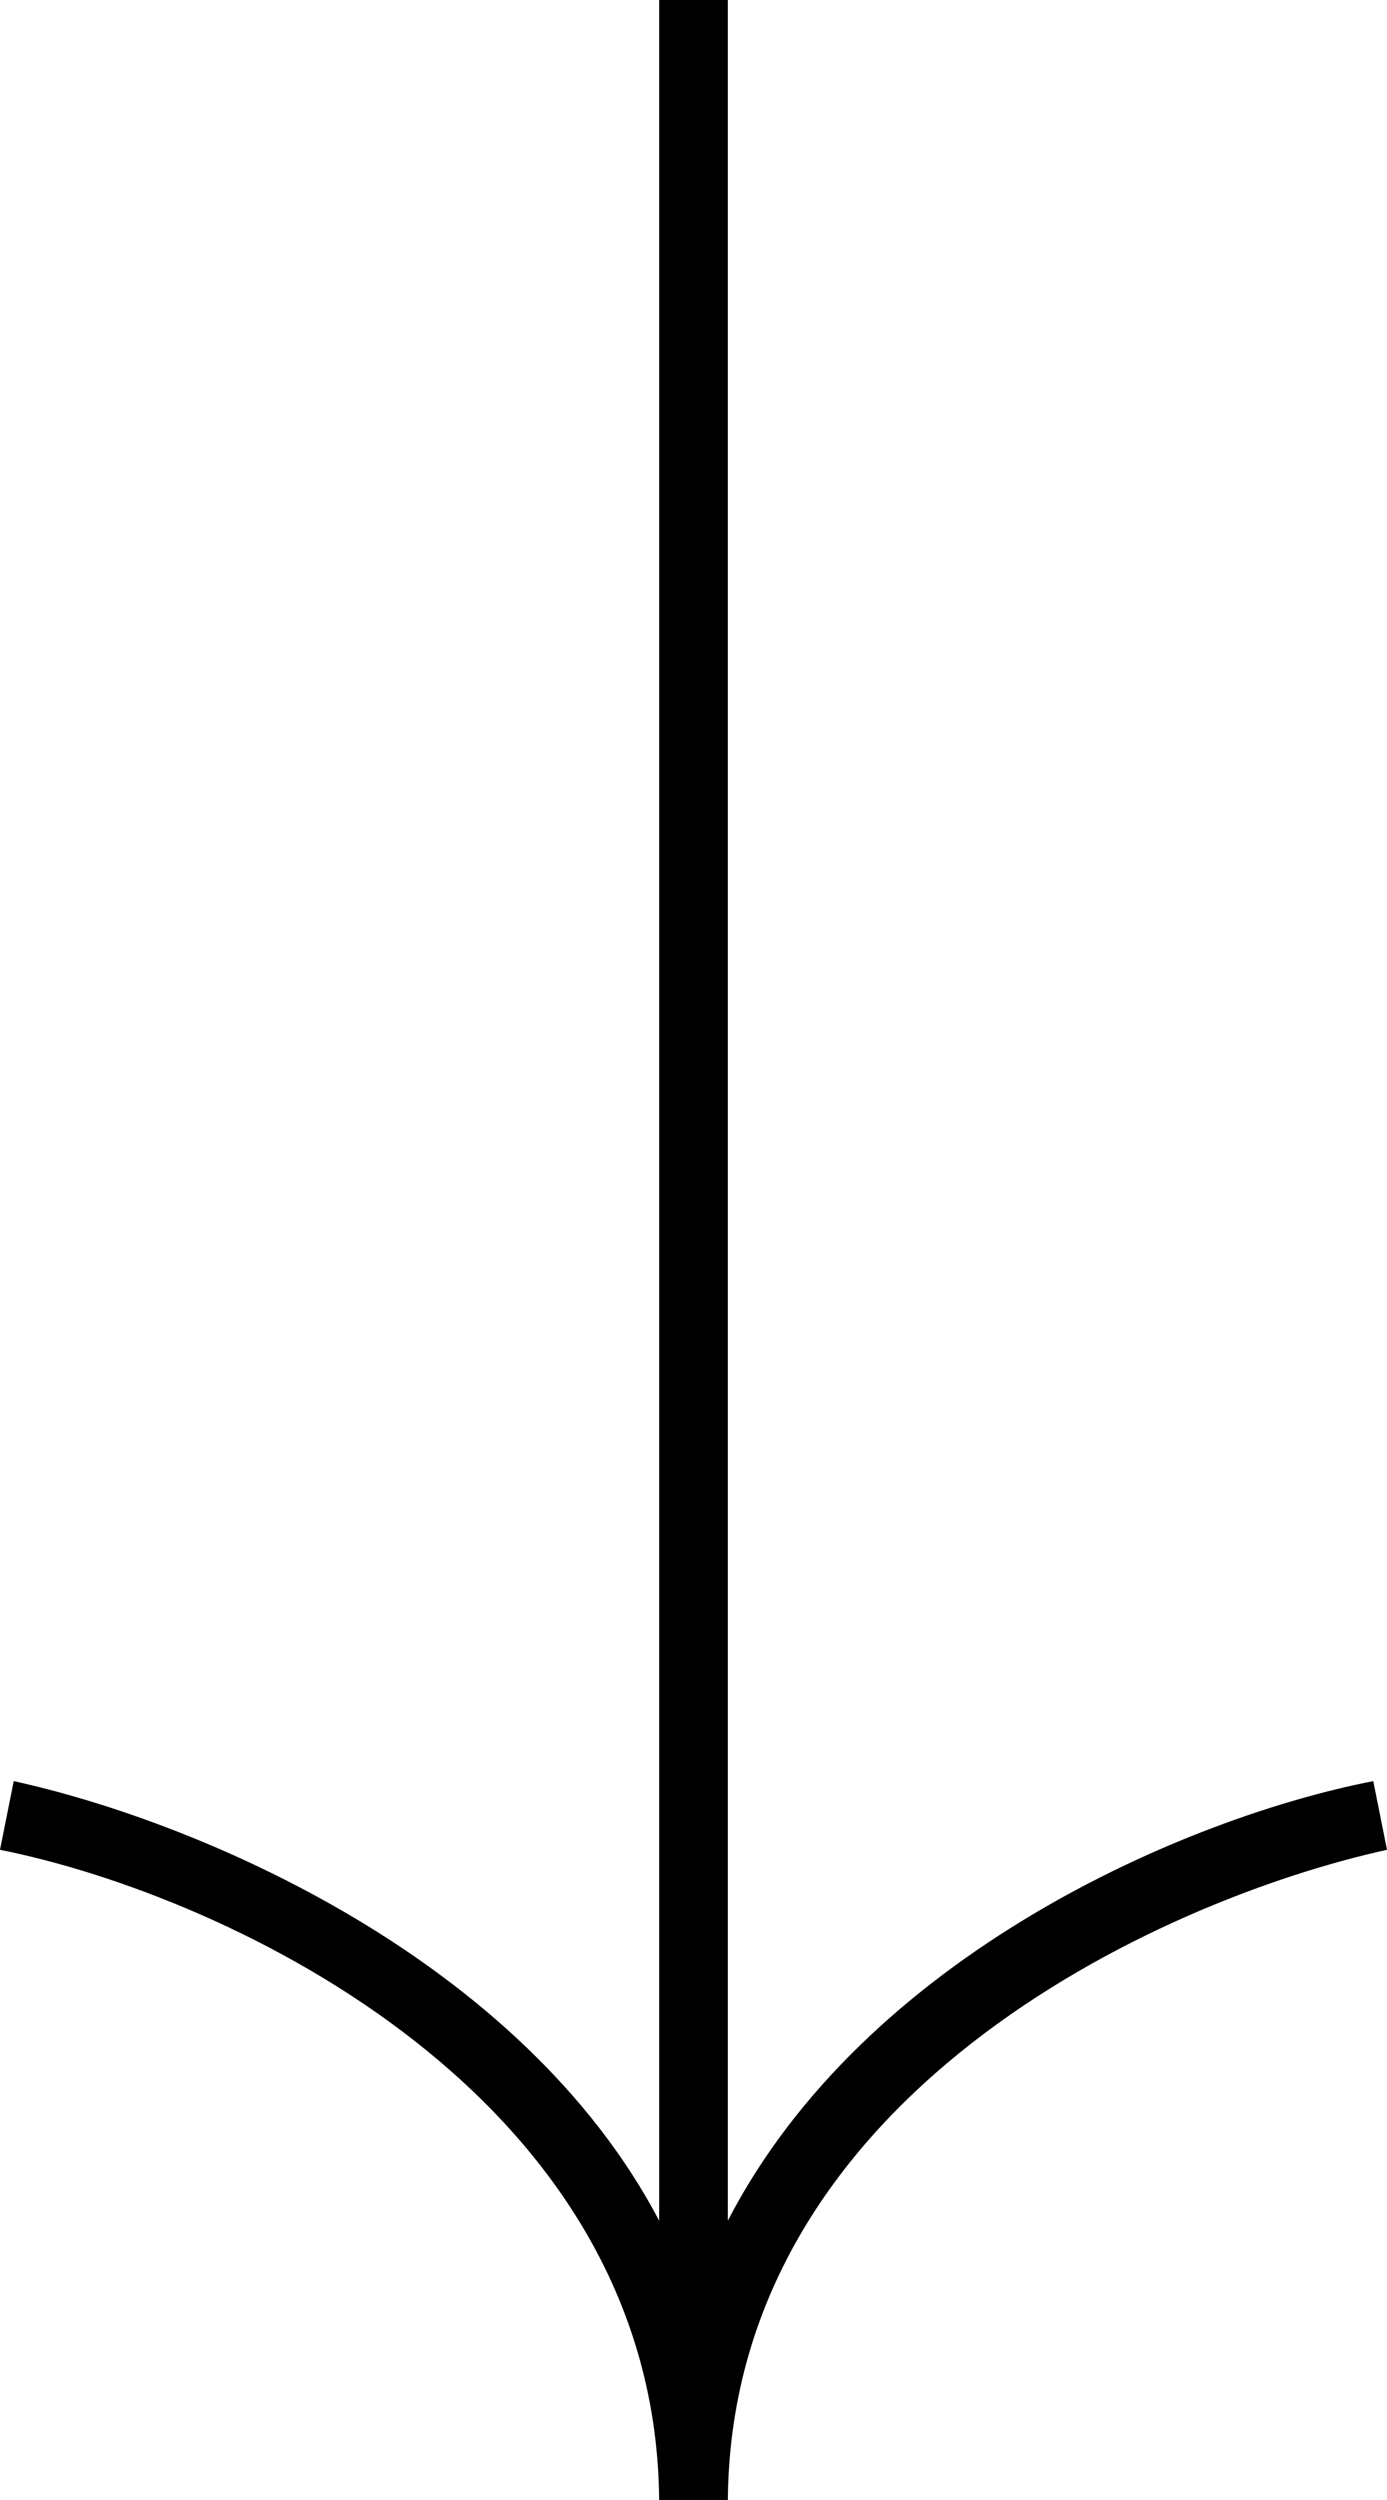 <?xml version="1.0" encoding="utf-8"?>
<!-- Generator: Adobe Illustrator 25.2.0, SVG Export Plug-In . SVG Version: 6.00 Build 0)  -->
<svg version="1.1" id="Шар_1" xmlns="http://www.w3.org/2000/svg" xmlns:xlink="http://www.w3.org/1999/xlink" x="0px" y="0px"
	 width="30.3px" height="54.6px" viewBox="0 0 30.3 54.6" enable-background="new 0 0 30.3 54.6" xml:space="preserve">
<path d="M0,40.4l0.3-1.5c4.1,0.9,11.1,3.9,14.1,9.6V0l1.5,0v48.5c3-5.8,10-8.8,14.1-9.6l0.3,1.5c-5,1.1-14.4,5.4-14.4,14.3h-1.5
	C14.4,45.8,5,41.4,0,40.4z"/>
</svg>
